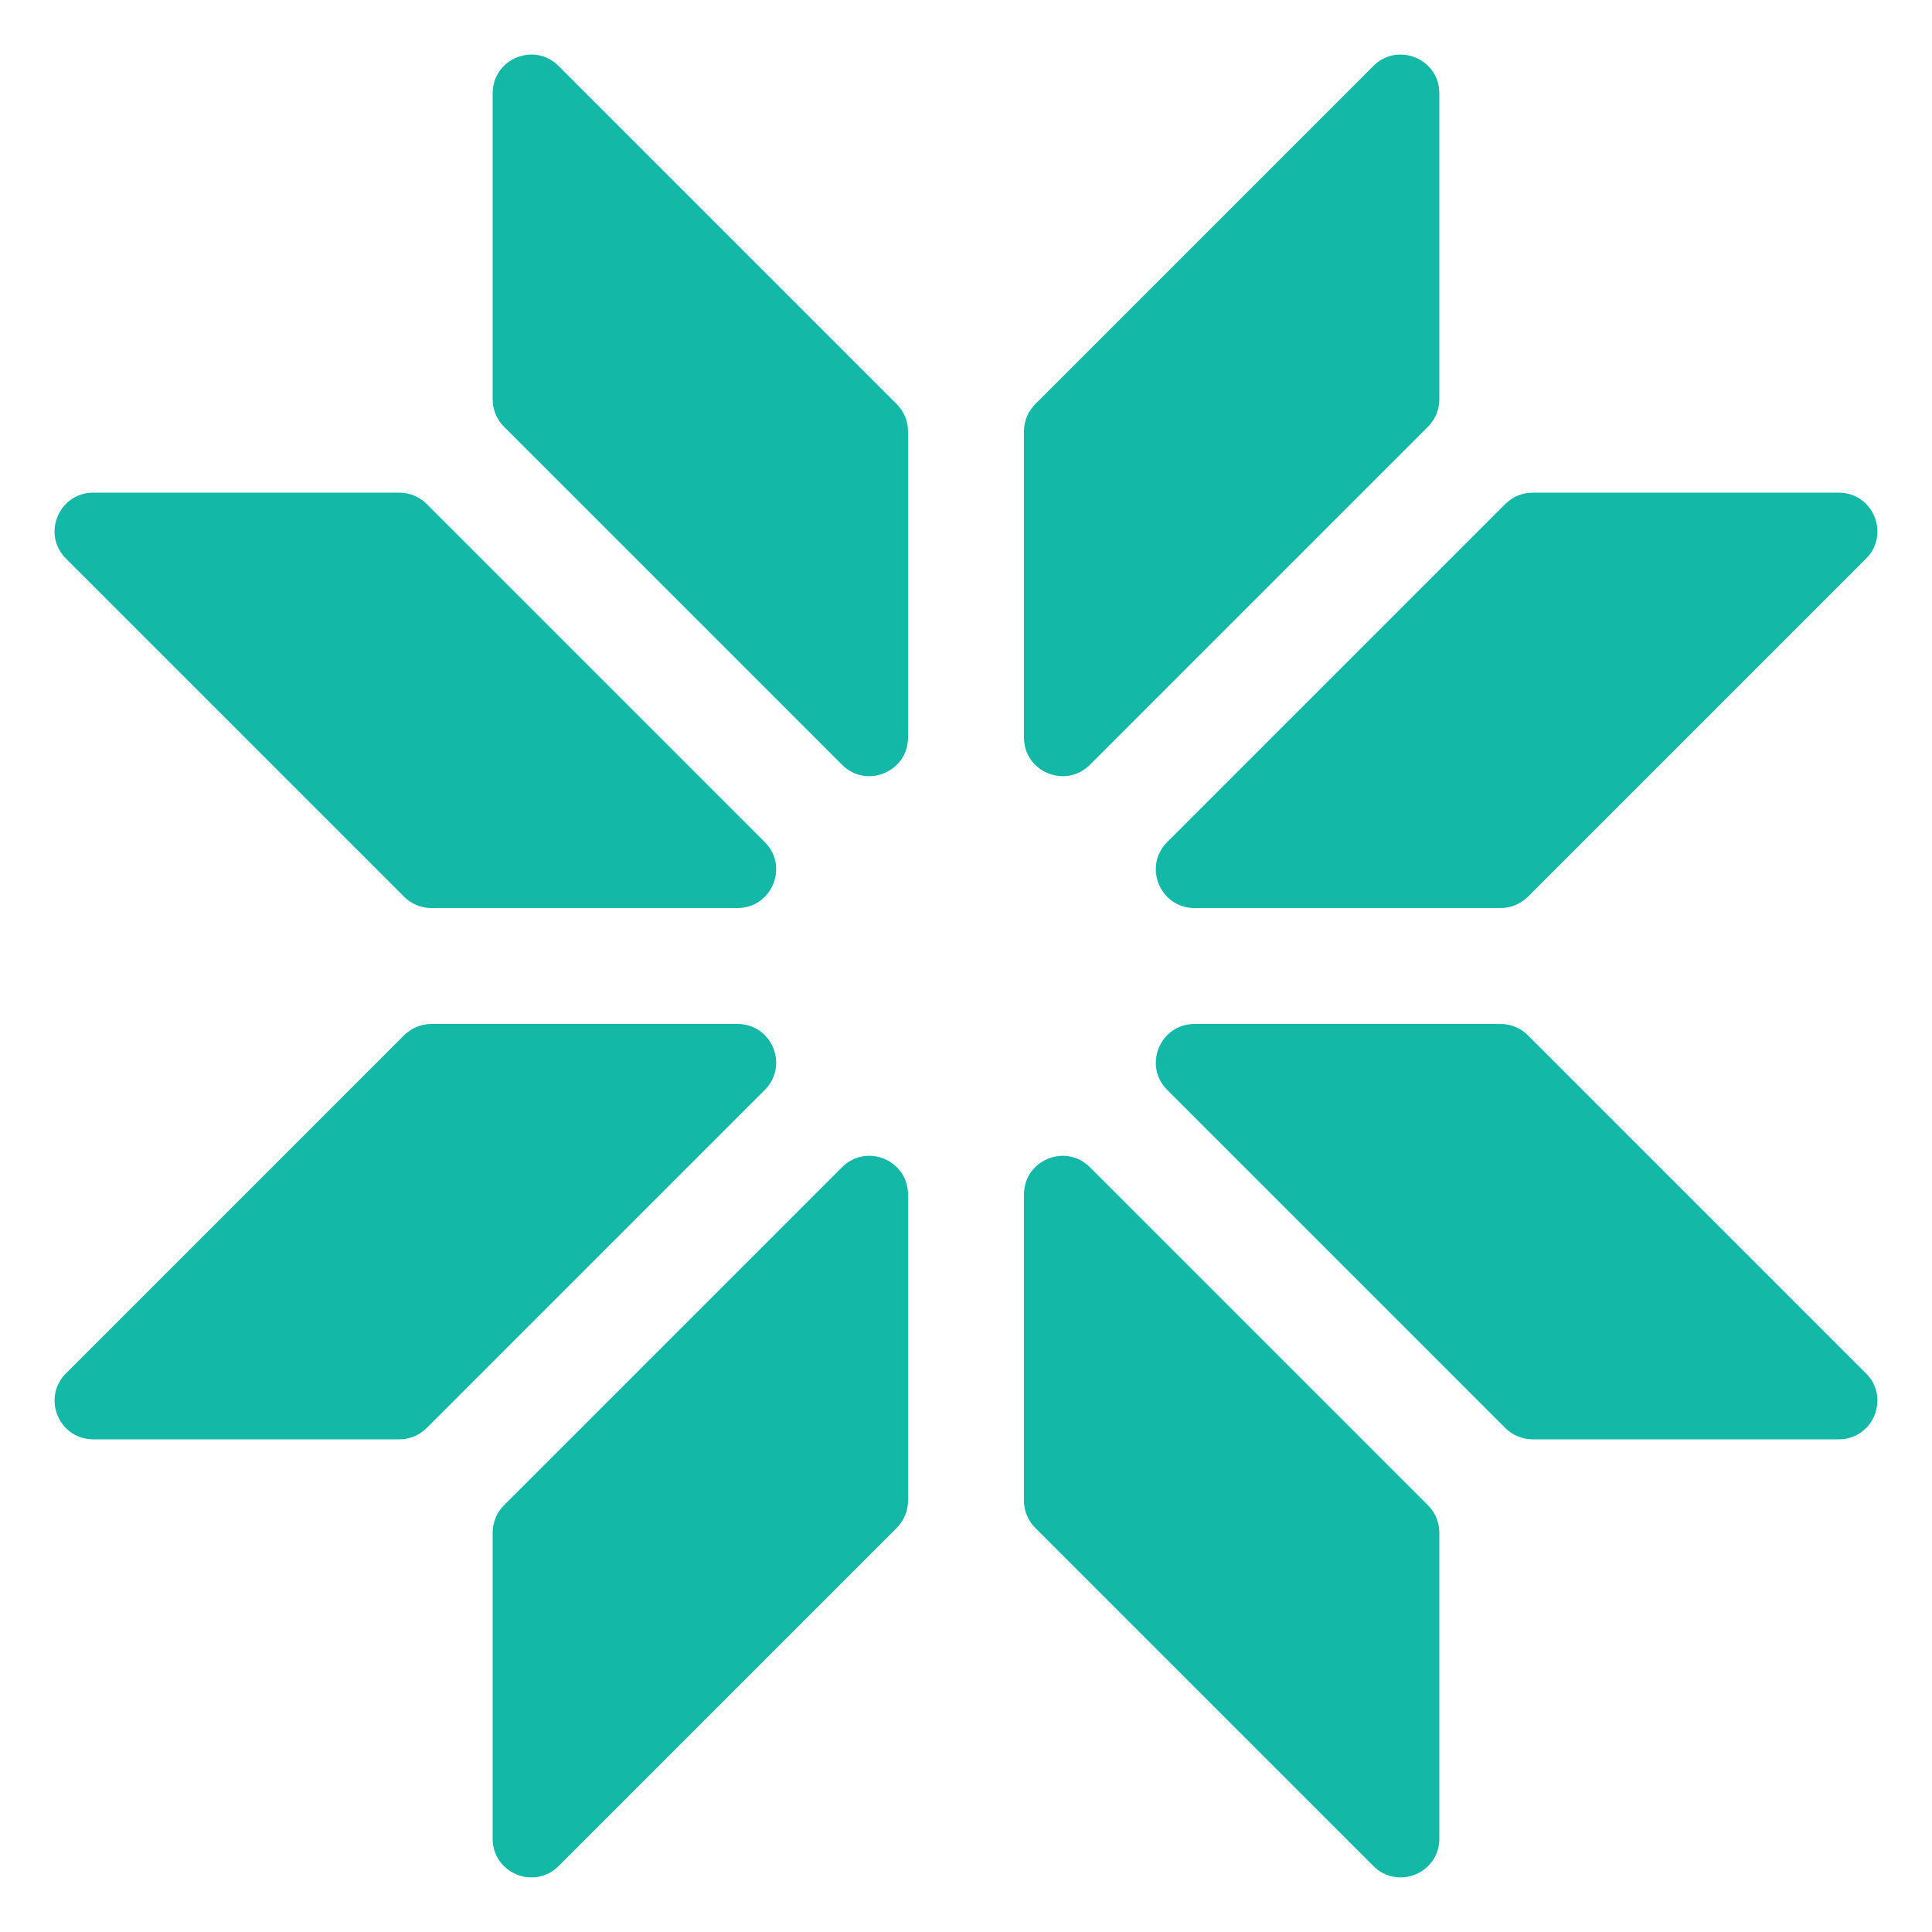 <svg
          width="64"
          height="64"
          viewBox="0 0 100 100"
          xmlns="http://www.w3.org/2000/svg"
          fill="#14b8a6"
          >
          <g clip-path="url(#clip0_0_1)">
            <path d="M73.914 77.914L56.414 60.414C55.154 59.154 53 60.047 53 61.828V77.672C53 78.202 53.211 78.711 53.586 79.086L71.086 96.586C72.346 97.846 74.5 96.953 74.5 95.172V79.328C74.5 78.798 74.289 78.289 73.914 77.914Z" />
            <path d="M22.086 26.086L39.586 43.586C40.846 44.846 39.953 47 38.172 47H22.328C21.798 47 21.289 46.789 20.914 46.414L3.414 28.914C2.154 27.654 3.047 25.5 4.828 25.5L20.672 25.5C21.202 25.5 21.711 25.711 22.086 26.086Z" />
            <path d="M79.086 53.586L96.586 71.086C97.846 72.346 96.953 74.5 95.172 74.5H79.328C78.798 74.5 78.289 74.289 77.914 73.914L60.414 56.414C59.154 55.154 60.047 53 61.828 53H77.672C78.202 53 78.711 53.211 79.086 53.586Z" />
            <path d="M79.086 46.414L96.586 28.914C97.846 27.654 96.953 25.5 95.172 25.5H79.328C78.798 25.5 78.289 25.711 77.914 26.086L60.414 43.586C59.154 44.846 60.047 47 61.828 47H77.672C78.202 47 78.711 46.789 79.086 46.414Z" />
            <path d="M22.086 73.914L39.586 56.414C40.846 55.154 39.953 53 38.172 53H22.328C21.798 53 21.289 53.211 20.914 53.586L3.414 71.086C2.154 72.346 3.047 74.5 4.828 74.5H20.672C21.202 74.5 21.711 74.289 22.086 73.914Z" />
            <path d="M26.086 77.914L43.586 60.414C44.846 59.154 47 60.047 47 61.828V77.672C47 78.202 46.789 78.711 46.414 79.086L28.914 96.586C27.654 97.846 25.5 96.953 25.5 95.172V79.328C25.5 78.798 25.711 78.289 26.086 77.914Z" />
            <path d="M53.586 20.914L71.086 3.414C72.346 2.154 74.5 3.047 74.5 4.828V20.672C74.5 21.202 74.289 21.711 73.914 22.086L56.414 39.586C55.154 40.846 53 39.953 53 38.172V22.328C53 21.798 53.211 21.289 53.586 20.914Z" />
            <path d="M46.414 20.914L28.914 3.414C27.654 2.154 25.5 3.047 25.5 4.828V20.672C25.5 21.202 25.711 21.711 26.086 22.086L43.586 39.586C44.846 40.846 47 39.953 47 38.172V22.328C47 21.798 46.789 21.289 46.414 20.914Z" />
          </g>
          <defs>
            <clipPath id="clip0_0_1">
              <rect width="100" height="100" fill="white" />
            </clipPath>
          </defs>
          </svg>
